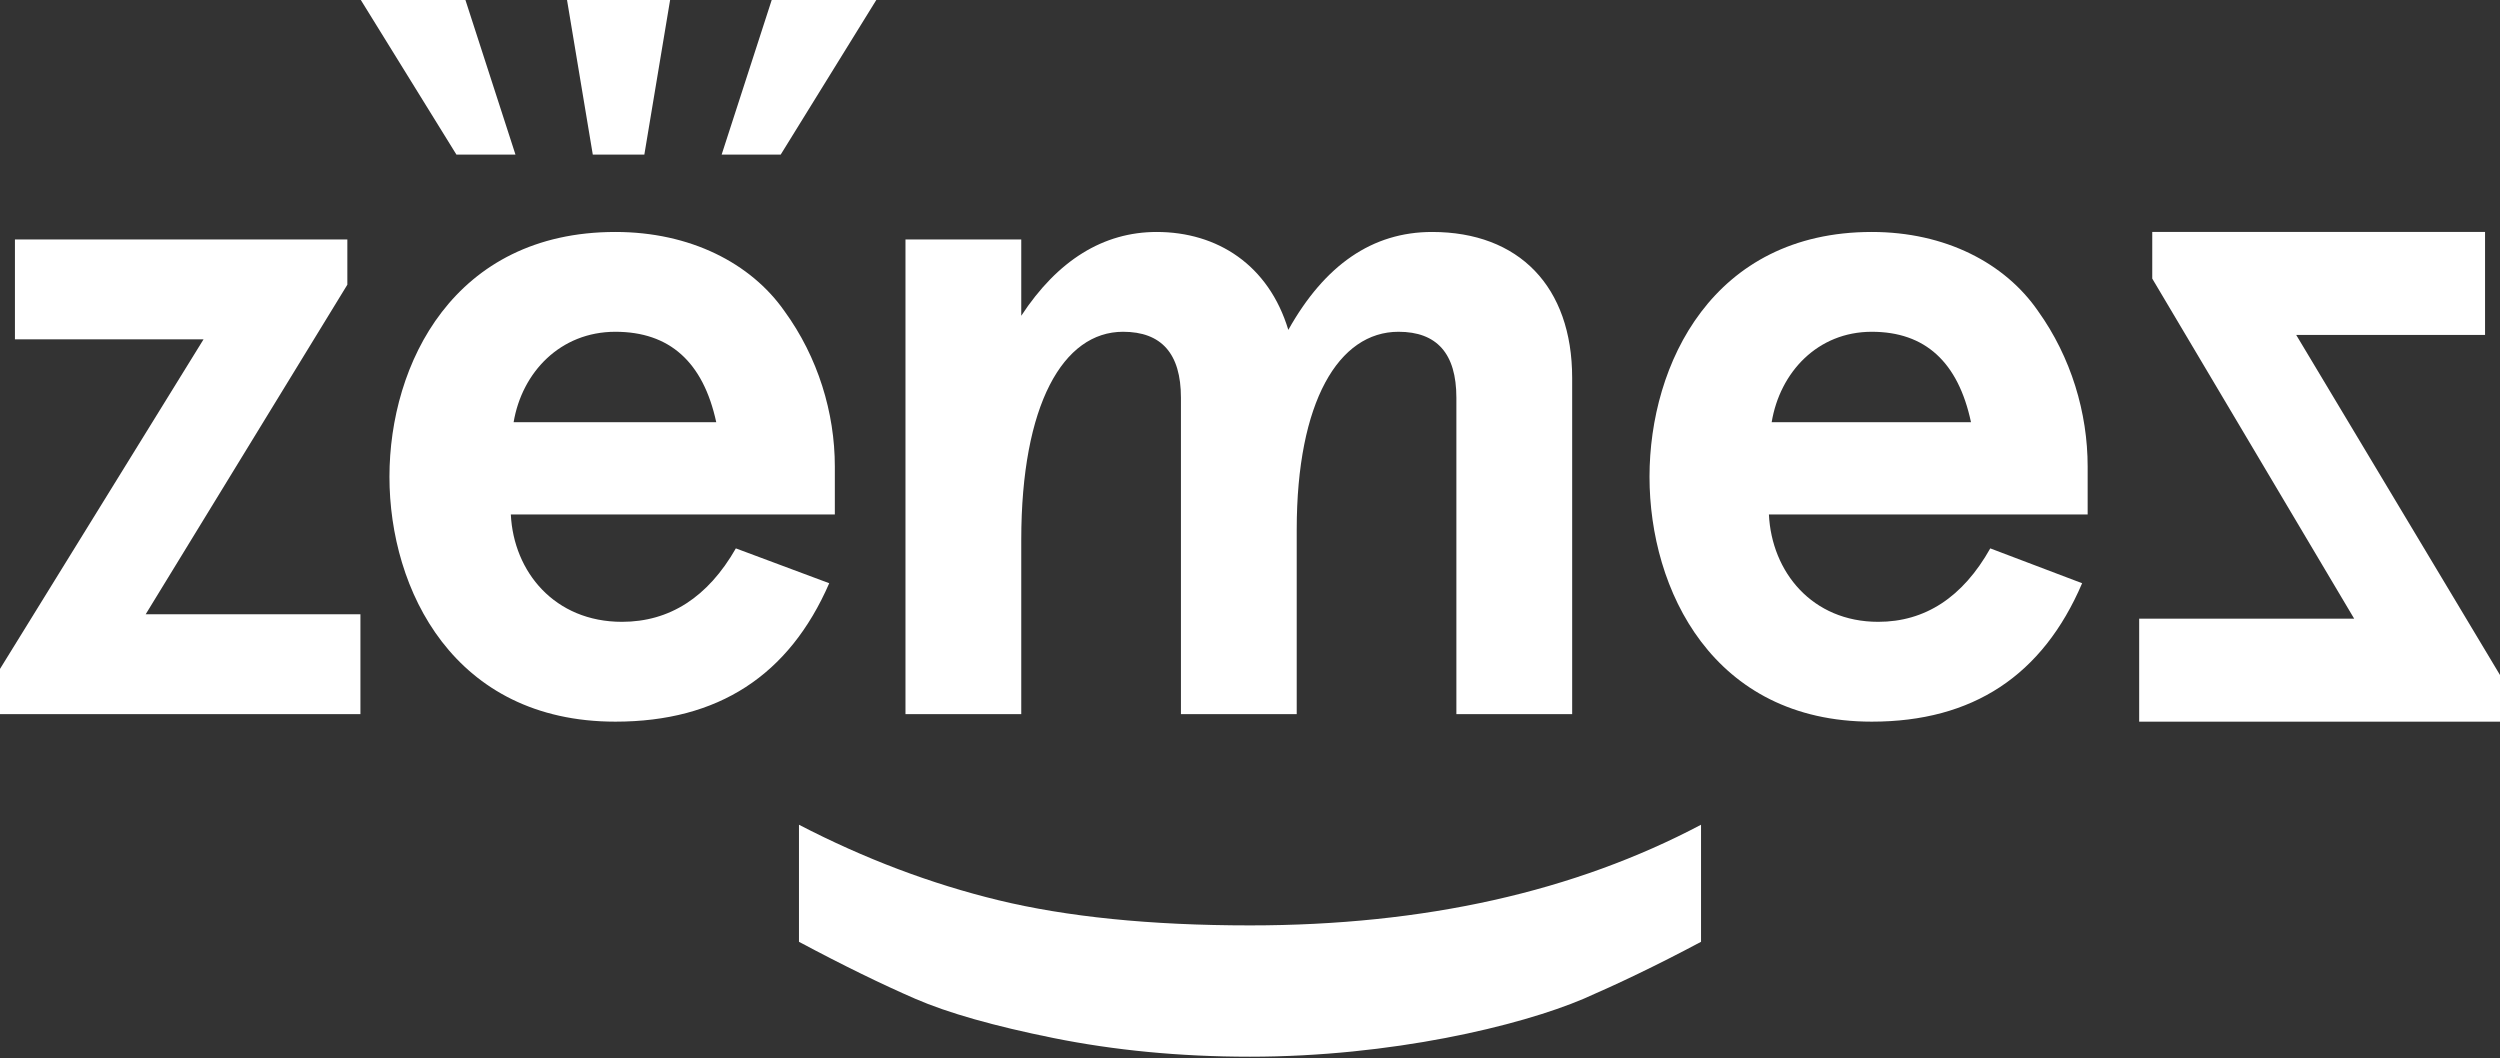 <svg width="163" height="69" viewBox="0 0 163 69" fill="#ffffff" xmlns="http://www.w3.org/2000/svg">
	<rect x="0" y="0" width="163" height="69" fill="#333333" stroke="none"/>
	<path d="M13.272 22.123L0 43.613V46.56H23.5V40.052H9.497L22.647 18.562V15.615H0.974V22.123H13.272Z"/>
	<path d="M54.431 30.412C54.431 26.913 53.335 23.29 51.144 20.281C48.952 17.15 44.995 15.124 40.124 15.124C29.592 15.124 25.392 23.72 25.392 31.088C25.392 38.456 29.592 47.052 40.124 47.052C46.821 47.052 51.448 44.043 54.066 38.026L47.978 35.754C46.151 38.947 43.655 40.543 40.55 40.543C36.167 40.543 33.488 37.289 33.306 33.544H54.431V30.412ZM40.124 21.632C43.655 21.632 45.847 23.597 46.699 27.526H33.488C34.036 24.272 36.532 21.632 40.124 21.632Z"/>
	<path d="M84.546 34.526C84.546 26.176 87.285 21.632 91.182 21.632C93.678 21.632 94.956 23.044 94.956 25.93V46.56H102.505V24.641C102.505 18.685 99.035 15.124 93.373 15.124C89.477 15.124 86.372 17.273 83.998 21.509C82.719 17.273 79.371 15.124 75.414 15.124C71.944 15.124 68.961 16.966 66.586 20.588V15.615H59.037V46.56H66.586V35.202C66.586 26.36 69.326 21.632 73.222 21.632C75.718 21.632 76.997 23.044 76.997 25.93V46.56H84.546V34.526Z"/>
	<path d="M23.526 0L29.76 10.082H33.609L30.346 0H23.526Z"/>
	<path d="M57.134 0L50.9 10.082H47.051L50.315 0H57.134Z"/>
	<path d="M43.691 0L42.011 10.082H38.65L36.97 0H43.691Z"/>
	<path d="M110.907 53.773C102.673 58.125 92.895 60.336 81.5 60.336C74.957 60.336 69.517 59.766 65.106 58.696C60.694 57.625 56.357 55.985 52.093 53.773L52.093 61.406C55.033 62.976 57.533 64.189 59.665 65.116C61.797 66.043 64.811 66.899 68.708 67.684C72.604 68.469 76.868 68.897 81.5 68.897C90.69 68.897 99.071 66.899 103.261 65.116C105.393 64.189 107.967 62.976 110.907 61.406L110.907 53.773Z"/>
	<path d="M136.115 30.412C136.115 26.913 135.037 23.29 132.881 20.281C130.725 17.15 126.832 15.124 122.041 15.124C111.68 15.124 107.548 23.72 107.548 31.088C107.548 38.456 111.68 47.052 122.041 47.052C128.628 47.052 133.18 44.043 135.755 38.026L129.766 35.754C127.97 38.947 125.514 40.543 122.46 40.543C118.148 40.543 115.513 37.289 115.333 33.544H136.115V30.412ZM122.041 21.632C125.514 21.632 127.67 23.597 128.509 27.526H115.513C116.052 24.272 118.507 21.632 122.041 21.632Z"/>
	<path d="M149.713 21.839L163 44.011V47.052H139.474V40.337H153.492L140.327 18.165V15.124H162.025V21.839H149.713Z"/>
</svg>
